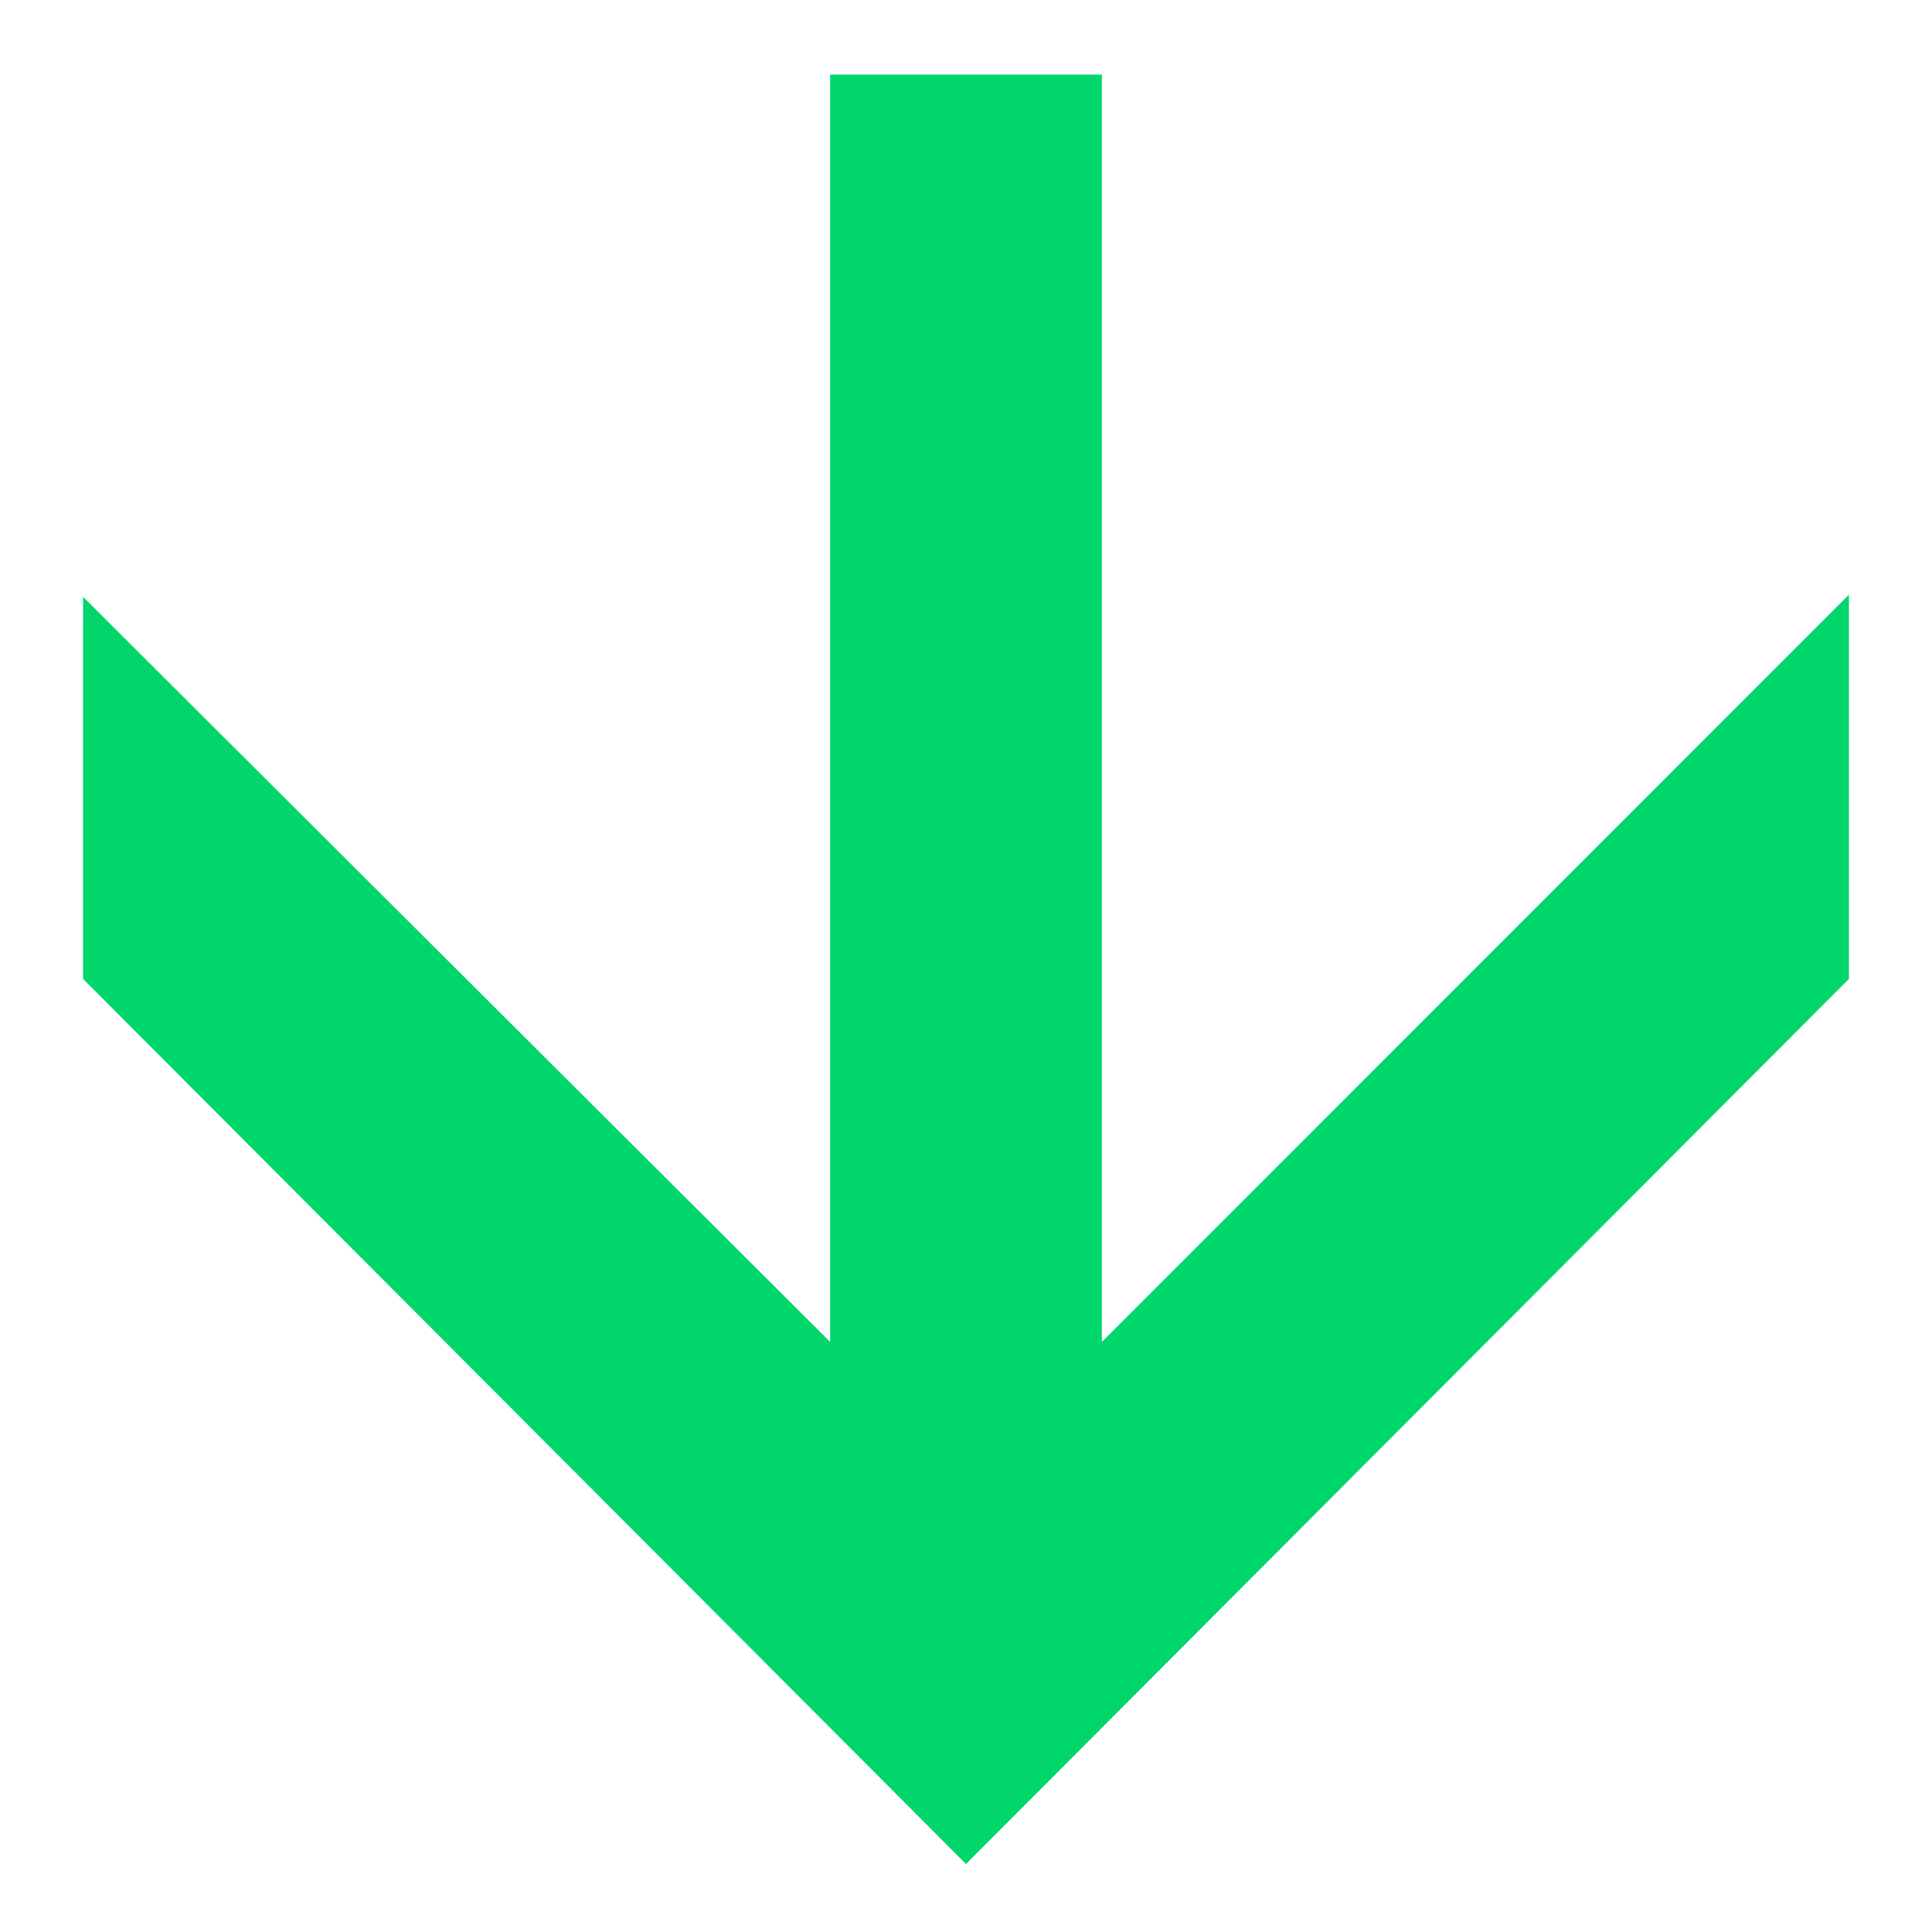 <?xml version="1.0" encoding="UTF-8" standalone="no"?>
<svg width="16px" height="16px" viewBox="0 0 16 16" version="1.1" xmlns="http://www.w3.org/2000/svg" xmlns:xlink="http://www.w3.org/1999/xlink">
    <!-- Generator: Sketch 41 (35326) - http://www.bohemiancoding.com/sketch -->
    <title>Shape</title>
    <desc>Created with Sketch.</desc>
    <defs></defs>
    <g id="Page-1" stroke="none" stroke-width="1" fill="none" fill-rule="evenodd">
        <g id="uitgebreid_zoeken_pijl_omhoog_groen" fill="#00D66C">
            <g id="Page-1">
                <g id="Desktop-HD-5.0---Home">
                    <g id="Zoekbalk">
                        <g id="">
                            <polygon id="Shape" transform="translate(8, 8.028) rotate(-180) translate(-8, -8.028) " points="8 0.619 0.688 7.949 0.688 11.131 6.875 4.943 6.875 15.438 9.125 15.438 9.125 4.943 15.312 11.113 15.312 7.949"></polygon>
                        </g>
                    </g>
                </g>
            </g>
        </g>
    </g>
</svg>